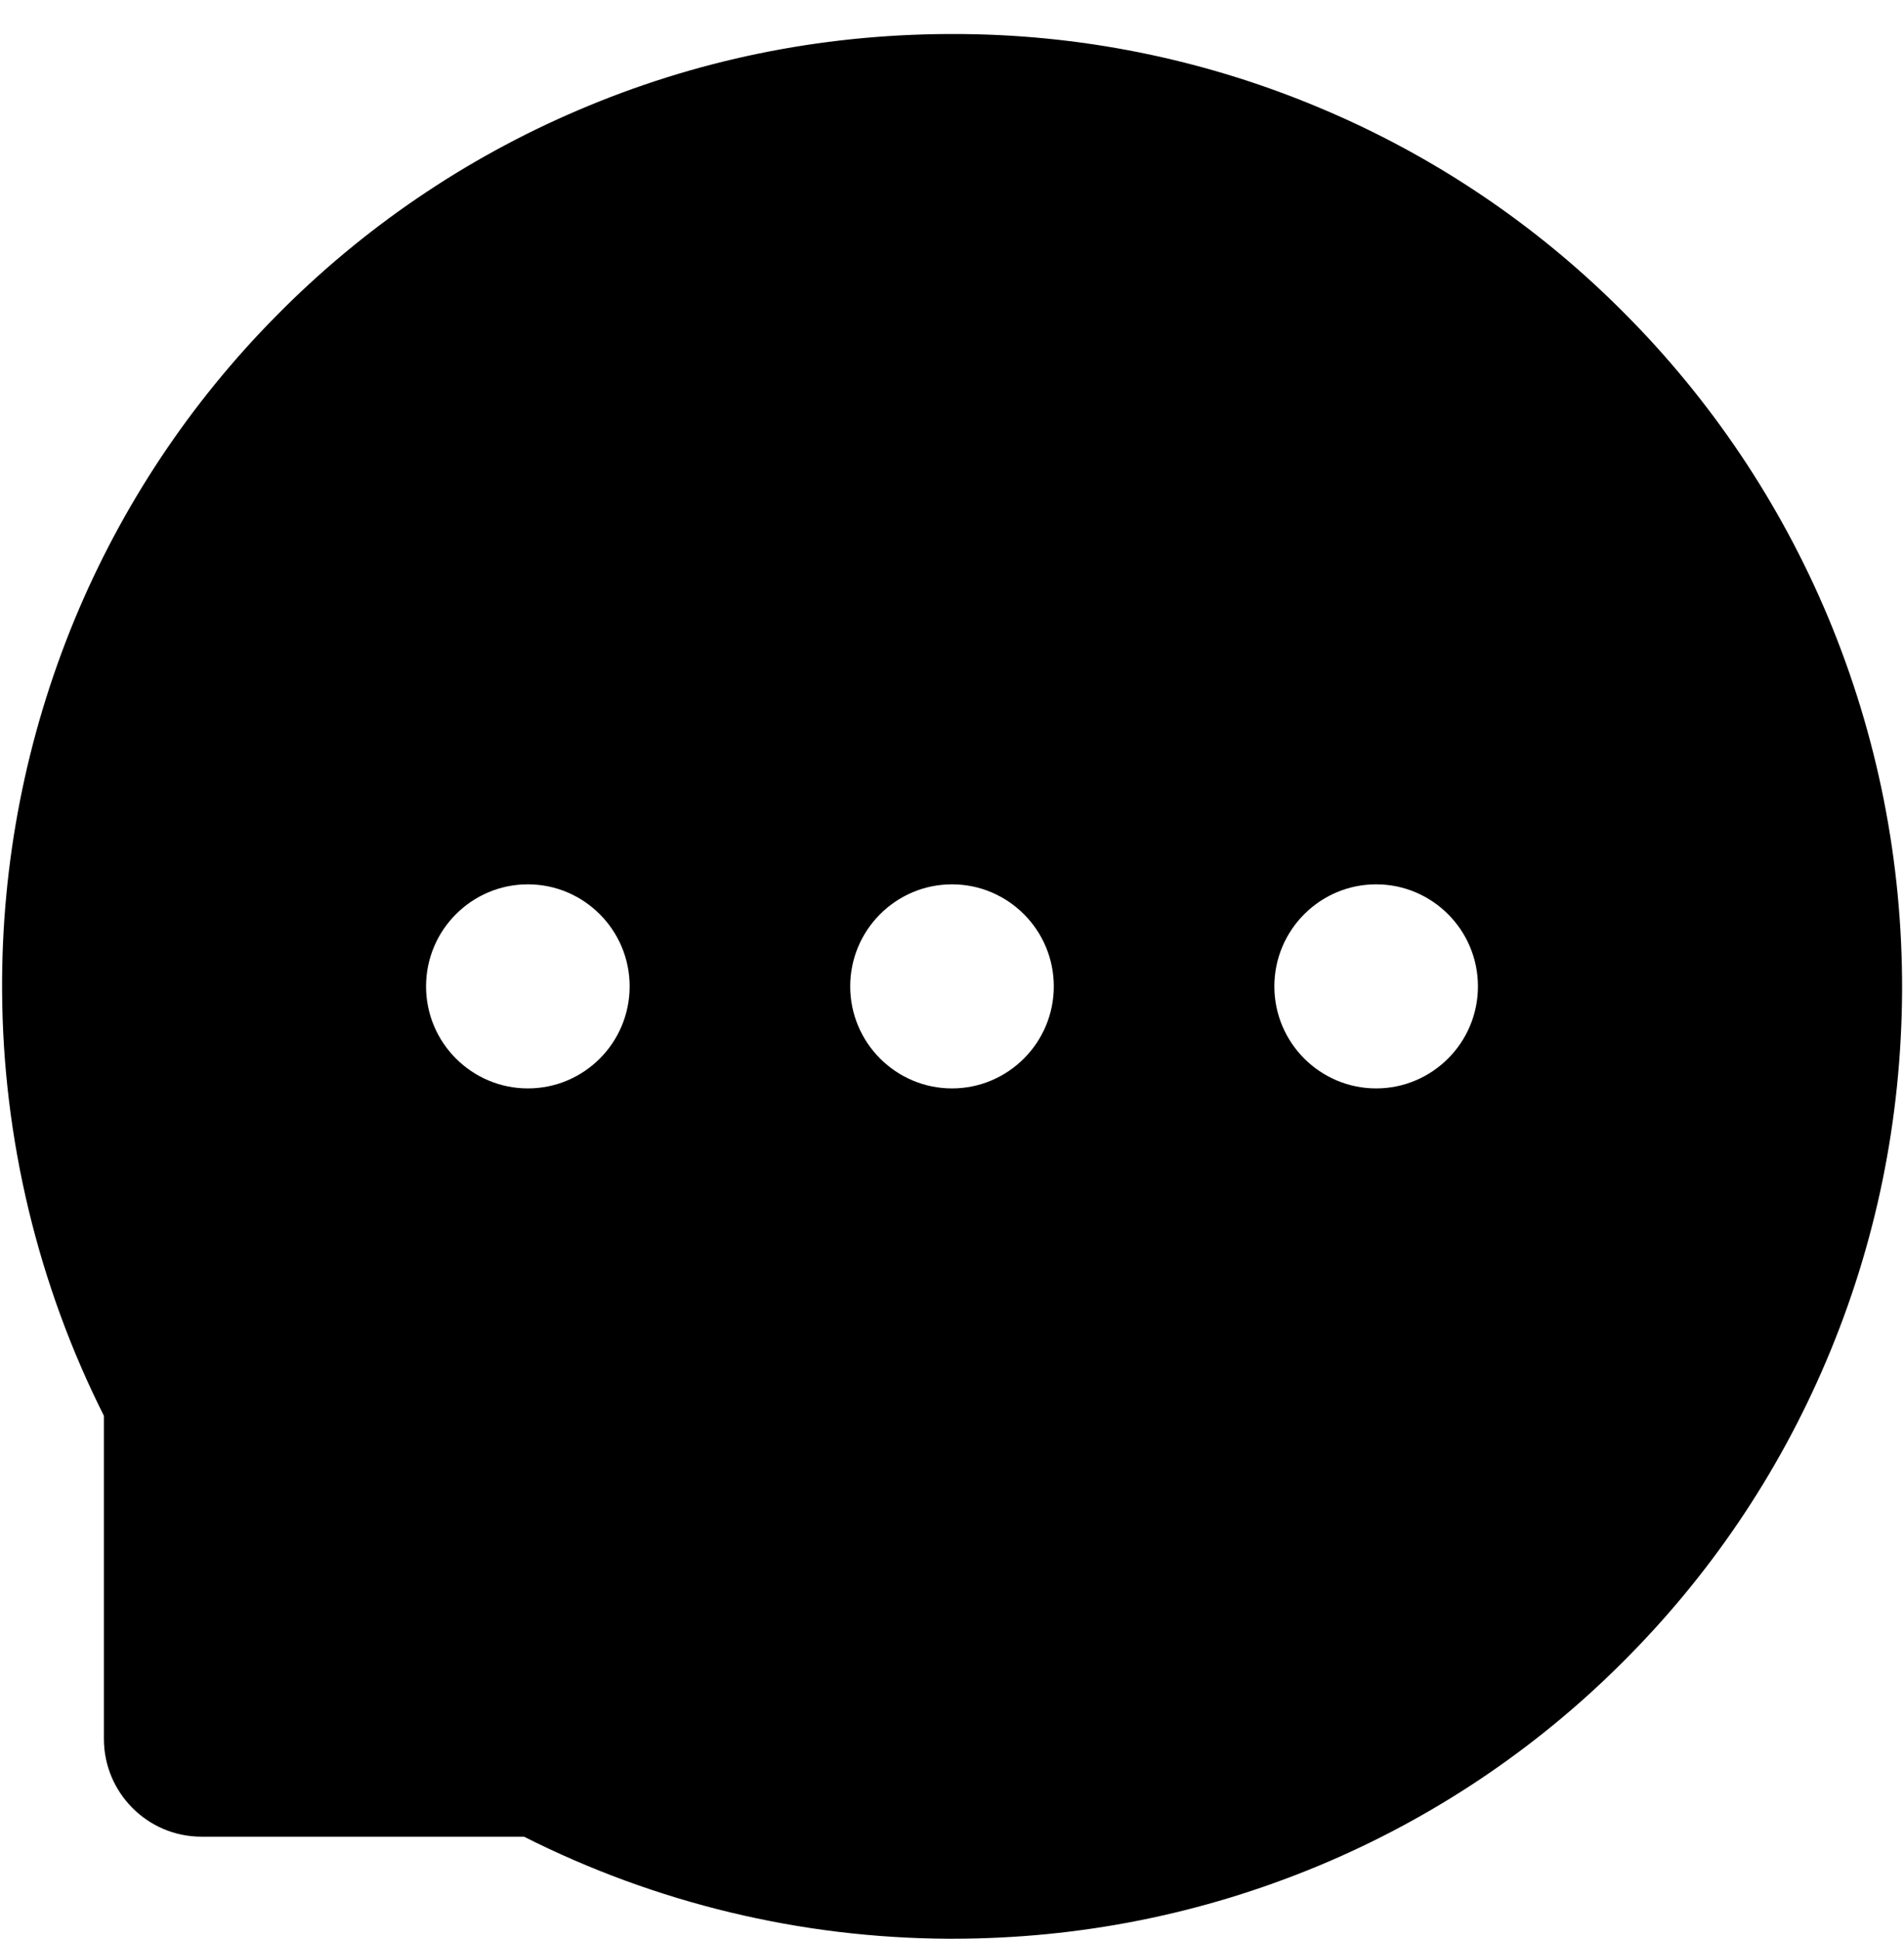 ﻿<?xml version="1.0" encoding="utf-8"?>
<svg version="1.1" xmlns:xlink="http://www.w3.org/1999/xlink" width="56px" height="57px" xmlns="http://www.w3.org/2000/svg">
  <defs>
    <pattern id="BGPattern" patternUnits="userSpaceOnUse" alignment="0 0" imageRepeat="None" />
    <mask fill="white" id="Clip2319">
      <path d="M 55.944 29.125  C 55.956 25.319  55.219 21.625  53.769 18.15  C 52.367 14.803  50.327 11.761  47.762 9.194  C 45.206 6.622  42.17 4.577  38.825 3.175  C 35.399 1.732  31.718 0.992  28 1  L 27.875 1  C 24.094 1.019  20.438 1.769  16.994 3.244  C 13.678 4.66  10.67 6.708  8.137 9.275  C 5.598 11.837  3.582 14.868  2.2 18.2  C 0.766 21.665  0.039 25.381  0.062 29.131  C 0.081 33.469  1.119 37.775  3.056 41.625  L 3.056 51.125  C 3.056 52.712  4.344 54  5.925 54  L 15.412 54  C 19.28 55.952  23.549 56.979  27.881 57  L 28.013 57  C 31.75 57  35.369 56.275  38.781 54.856  C 42.109 53.471  45.134 51.45  47.688 48.906  C 50.263 46.35  52.288 43.362  53.706 40.031  C 55.175 36.581  55.925 32.913  55.944 29.125  Z M 18.519 29  C 18.519 30.656  17.181 32  15.525 32  C 13.875 32  12.531 30.656  12.531 29  C 12.531 27.344  13.875 26  15.525 26  C 17.175 26  18.519 27.344  18.519 29  Z M 30.994 29  C 30.994 30.656  29.65 32  28 32  C 26.35 32  25.006 30.656  25.006 29  C 25.006 27.344  26.35 26  28 26  C 29.65 26  30.994 27.344  30.994 29  Z M 43.469 29  C 43.469 30.656  42.125 32  40.475 32  C 38.825 32  37.481 30.656  37.481 29  C 37.481 27.344  38.825 26  40.475 26  C 42.125 26  43.469 27.344  43.469 29  Z " fill-rule="evenodd" />
    </mask>
  </defs>
  <g>
    <path d="M 55.944 29.125  C 55.956 25.319  55.219 21.625  53.769 18.15  C 52.367 14.803  50.327 11.761  47.762 9.194  C 45.206 6.622  42.17 4.577  38.825 3.175  C 35.399 1.732  31.718 0.992  28 1  L 27.875 1  C 24.094 1.019  20.438 1.769  16.994 3.244  C 13.678 4.66  10.67 6.708  8.137 9.275  C 5.598 11.837  3.582 14.868  2.2 18.2  C 0.766 21.665  0.039 25.381  0.062 29.131  C 0.081 33.469  1.119 37.775  3.056 41.625  L 3.056 51.125  C 3.056 52.712  4.344 54  5.925 54  L 15.412 54  C 19.28 55.952  23.549 56.979  27.881 57  L 28.013 57  C 31.75 57  35.369 56.275  38.781 54.856  C 42.109 53.471  45.134 51.45  47.688 48.906  C 50.263 46.35  52.288 43.362  53.706 40.031  C 55.175 36.581  55.925 32.913  55.944 29.125  Z M 18.519 29  C 18.519 30.656  17.181 32  15.525 32  C 13.875 32  12.531 30.656  12.531 29  C 12.531 27.344  13.875 26  15.525 26  C 17.175 26  18.519 27.344  18.519 29  Z M 30.994 29  C 30.994 30.656  29.65 32  28 32  C 26.35 32  25.006 30.656  25.006 29  C 25.006 27.344  26.35 26  28 26  C 29.65 26  30.994 27.344  30.994 29  Z M 43.469 29  C 43.469 30.656  42.125 32  40.475 32  C 38.825 32  37.481 30.656  37.481 29  C 37.481 27.344  38.825 26  40.475 26  C 42.125 26  43.469 27.344  43.469 29  Z " fill-rule="nonzero" fill="rgba(0, 0, 0, 1)" stroke="none" class="fill" />
    <path d="M 55.944 29.125  C 55.956 25.319  55.219 21.625  53.769 18.15  C 52.367 14.803  50.327 11.761  47.762 9.194  C 45.206 6.622  42.17 4.577  38.825 3.175  C 35.399 1.732  31.718 0.992  28 1  L 27.875 1  C 24.094 1.019  20.438 1.769  16.994 3.244  C 13.678 4.66  10.67 6.708  8.137 9.275  C 5.598 11.837  3.582 14.868  2.2 18.2  C 0.766 21.665  0.039 25.381  0.062 29.131  C 0.081 33.469  1.119 37.775  3.056 41.625  L 3.056 51.125  C 3.056 52.712  4.344 54  5.925 54  L 15.412 54  C 19.28 55.952  23.549 56.979  27.881 57  L 28.013 57  C 31.75 57  35.369 56.275  38.781 54.856  C 42.109 53.471  45.134 51.45  47.688 48.906  C 50.263 46.35  52.288 43.362  53.706 40.031  C 55.175 36.581  55.925 32.913  55.944 29.125  Z " stroke-width="0" stroke-dasharray="0" stroke="rgba(255, 255, 255, 0)" fill="none" class="stroke" mask="url(#Clip2319)" />
    <path d="M 18.519 29  C 18.519 30.656  17.181 32  15.525 32  C 13.875 32  12.531 30.656  12.531 29  C 12.531 27.344  13.875 26  15.525 26  C 17.175 26  18.519 27.344  18.519 29  Z " stroke-width="0" stroke-dasharray="0" stroke="rgba(255, 255, 255, 0)" fill="none" class="stroke" mask="url(#Clip2319)" />
    <path d="M 30.994 29  C 30.994 30.656  29.65 32  28 32  C 26.35 32  25.006 30.656  25.006 29  C 25.006 27.344  26.35 26  28 26  C 29.65 26  30.994 27.344  30.994 29  Z " stroke-width="0" stroke-dasharray="0" stroke="rgba(255, 255, 255, 0)" fill="none" class="stroke" mask="url(#Clip2319)" />
    <path d="M 43.469 29  C 43.469 30.656  42.125 32  40.475 32  C 38.825 32  37.481 30.656  37.481 29  C 37.481 27.344  38.825 26  40.475 26  C 42.125 26  43.469 27.344  43.469 29  Z " stroke-width="0" stroke-dasharray="0" stroke="rgba(255, 255, 255, 0)" fill="none" class="stroke" mask="url(#Clip2319)" />
  </g>
</svg>